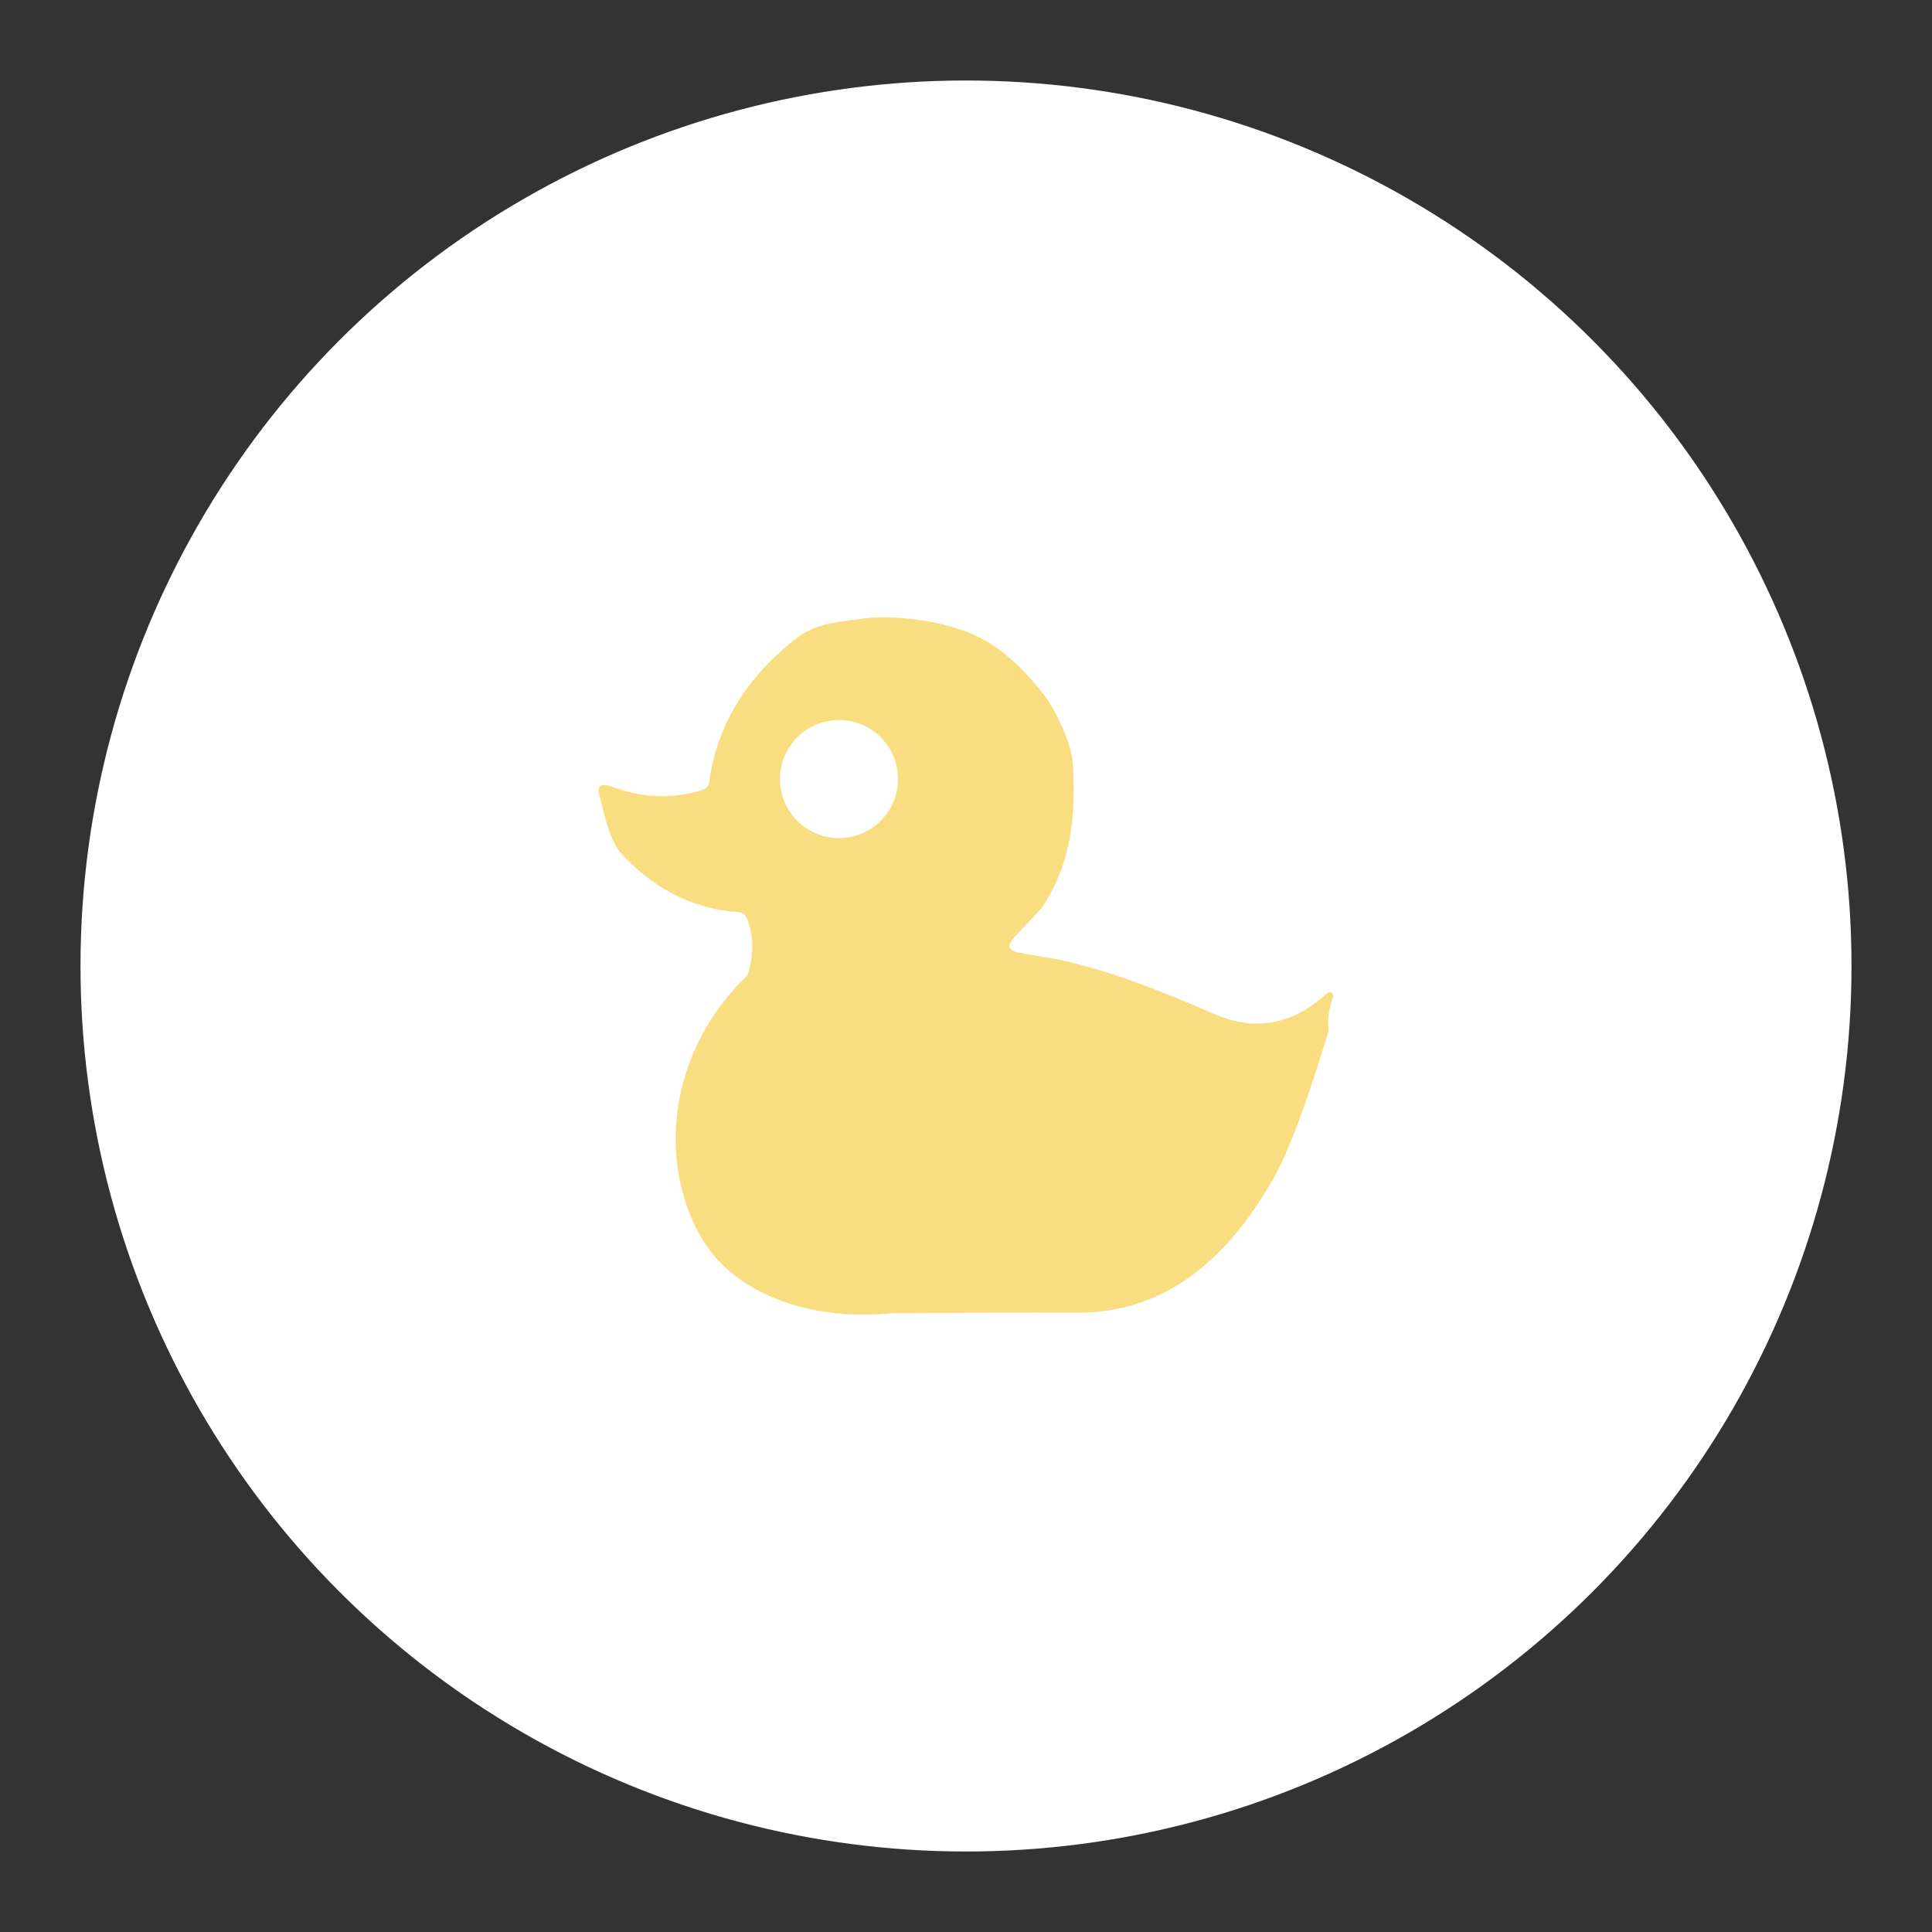 <?xml version="1.0" encoding="UTF-8" standalone="no"?>
<svg
   version="1.1"
   viewBox="0 0 192 192"
   xml:space="preserve"
   id="svg8"
   sodipodi:docname="squawker.svg"
   inkscape:version="1.2.2 (b0a8486541, 2022-12-01)"
   inkscape:export-filename="squawker.png"
   inkscape:export-xdpi="96"
   inkscape:export-ydpi="96"
   xmlns:inkscape="http://www.inkscape.org/namespaces/inkscape"
   xmlns:sodipodi="http://sodipodi.sourceforge.net/DTD/sodipodi-0.dtd"
   xmlns="http://www.w3.org/2000/svg"
   xmlns:svg="http://www.w3.org/2000/svg"><rect x="0" y="0" width="192" height="192" fill="#333333" stroke="none"/><defs
   id="defs12" /><sodipodi:namedview
   id="namedview10"
   pagecolor="#505050"
   bordercolor="#eeeeee"
   borderopacity="1"
   inkscape:showpageshadow="0"
   inkscape:pageopacity="0"
   inkscape:pagecheckerboard="0"
   inkscape:deskcolor="#d1d1d1"
   showgrid="false"
   inkscape:zoom="1.2291667"
   inkscape:cx="96"
   inkscape:cy="96.40678"
   inkscape:window-width="1884"
   inkscape:window-height="1055"
   inkscape:window-x="36"
   inkscape:window-y="0"
   inkscape:window-maximized="1"
   inkscape:current-layer="svg8" />
	 <circle
   class="a"
   cx="96"
   cy="96"
   r="88"
   fill="#fff"
   id="circle2" /><path
   d="m 90.31,61.486 c 1.848,0.197 3.701,0.555 5.449,1.185 1.158,0.417 2.274,0.986 3.279,1.696 1.429,1.01 2.688,2.265 3.829,3.592 0.803,0.934 1.548,1.939 2.094,3.042 0.796,1.606 1.587,3.319 1.676,5.109 0.239,4.828 -0.052,9.559 -3.136,14.159 l -2.682,2.843 c -0.809,0.859 -0.632,1.387 0.531,1.583 l 3.886,0.673 c 4.037,0.847 9.136,2.628 15.296,5.345 4.107,1.813 7.853,1.175 11.24,-1.914 0.194,-0.184 0.436,-0.243 0.54,-0.133 l 0.114,0.114 c 0.081,0.087 0.096,0.232 0.038,0.37 -0.411,1.093 -0.556,2.202 -0.436,3.326 -2.167,7.165 -3.999,12.058 -5.497,14.68 -4.265,7.468 -10.302,13.306 -19.4,13.297 -6.16,-0.013 -12.321,0.007 -18.481,0.057 -7.955,0.809 -15.853,-1.796 -19.154,-7.857 -4.176,-7.668 -2.925,-18.32 4.796,-25.749 C 74.932,94.818 74.907,92.928 74.218,91.235 74.078,90.894 73.758,90.662 73.393,90.638 68.598,90.366 64.597,87.998 61.679,84.743 c -1.26,-1.406 -1.981,-5.307 -1.981,-5.307 -0.486,-1.302 -0.079,-1.709 1.223,-1.223 2.925,1.106 5.888,1.204 8.89,0.294 0.352,-0.109 0.611,-0.412 0.663,-0.777 0.891,-6.4 4.401,-11.063 8.926,-14.48 1.719,-1.298 4.085,-1.457 6.219,-1.755 1.549,-0.216 3.136,-0.174 4.691,-0.009 z"
   fill="#f9de81"
   stroke-width="0.948"
   id="path4" /><circle
   cx="83.376"
   cy="77.424"
   r="5.864"
   fill="#ffffff"
   fill-opacity="0.998"
   id="circle6"
   style="stroke-width:0.743" /></svg>
